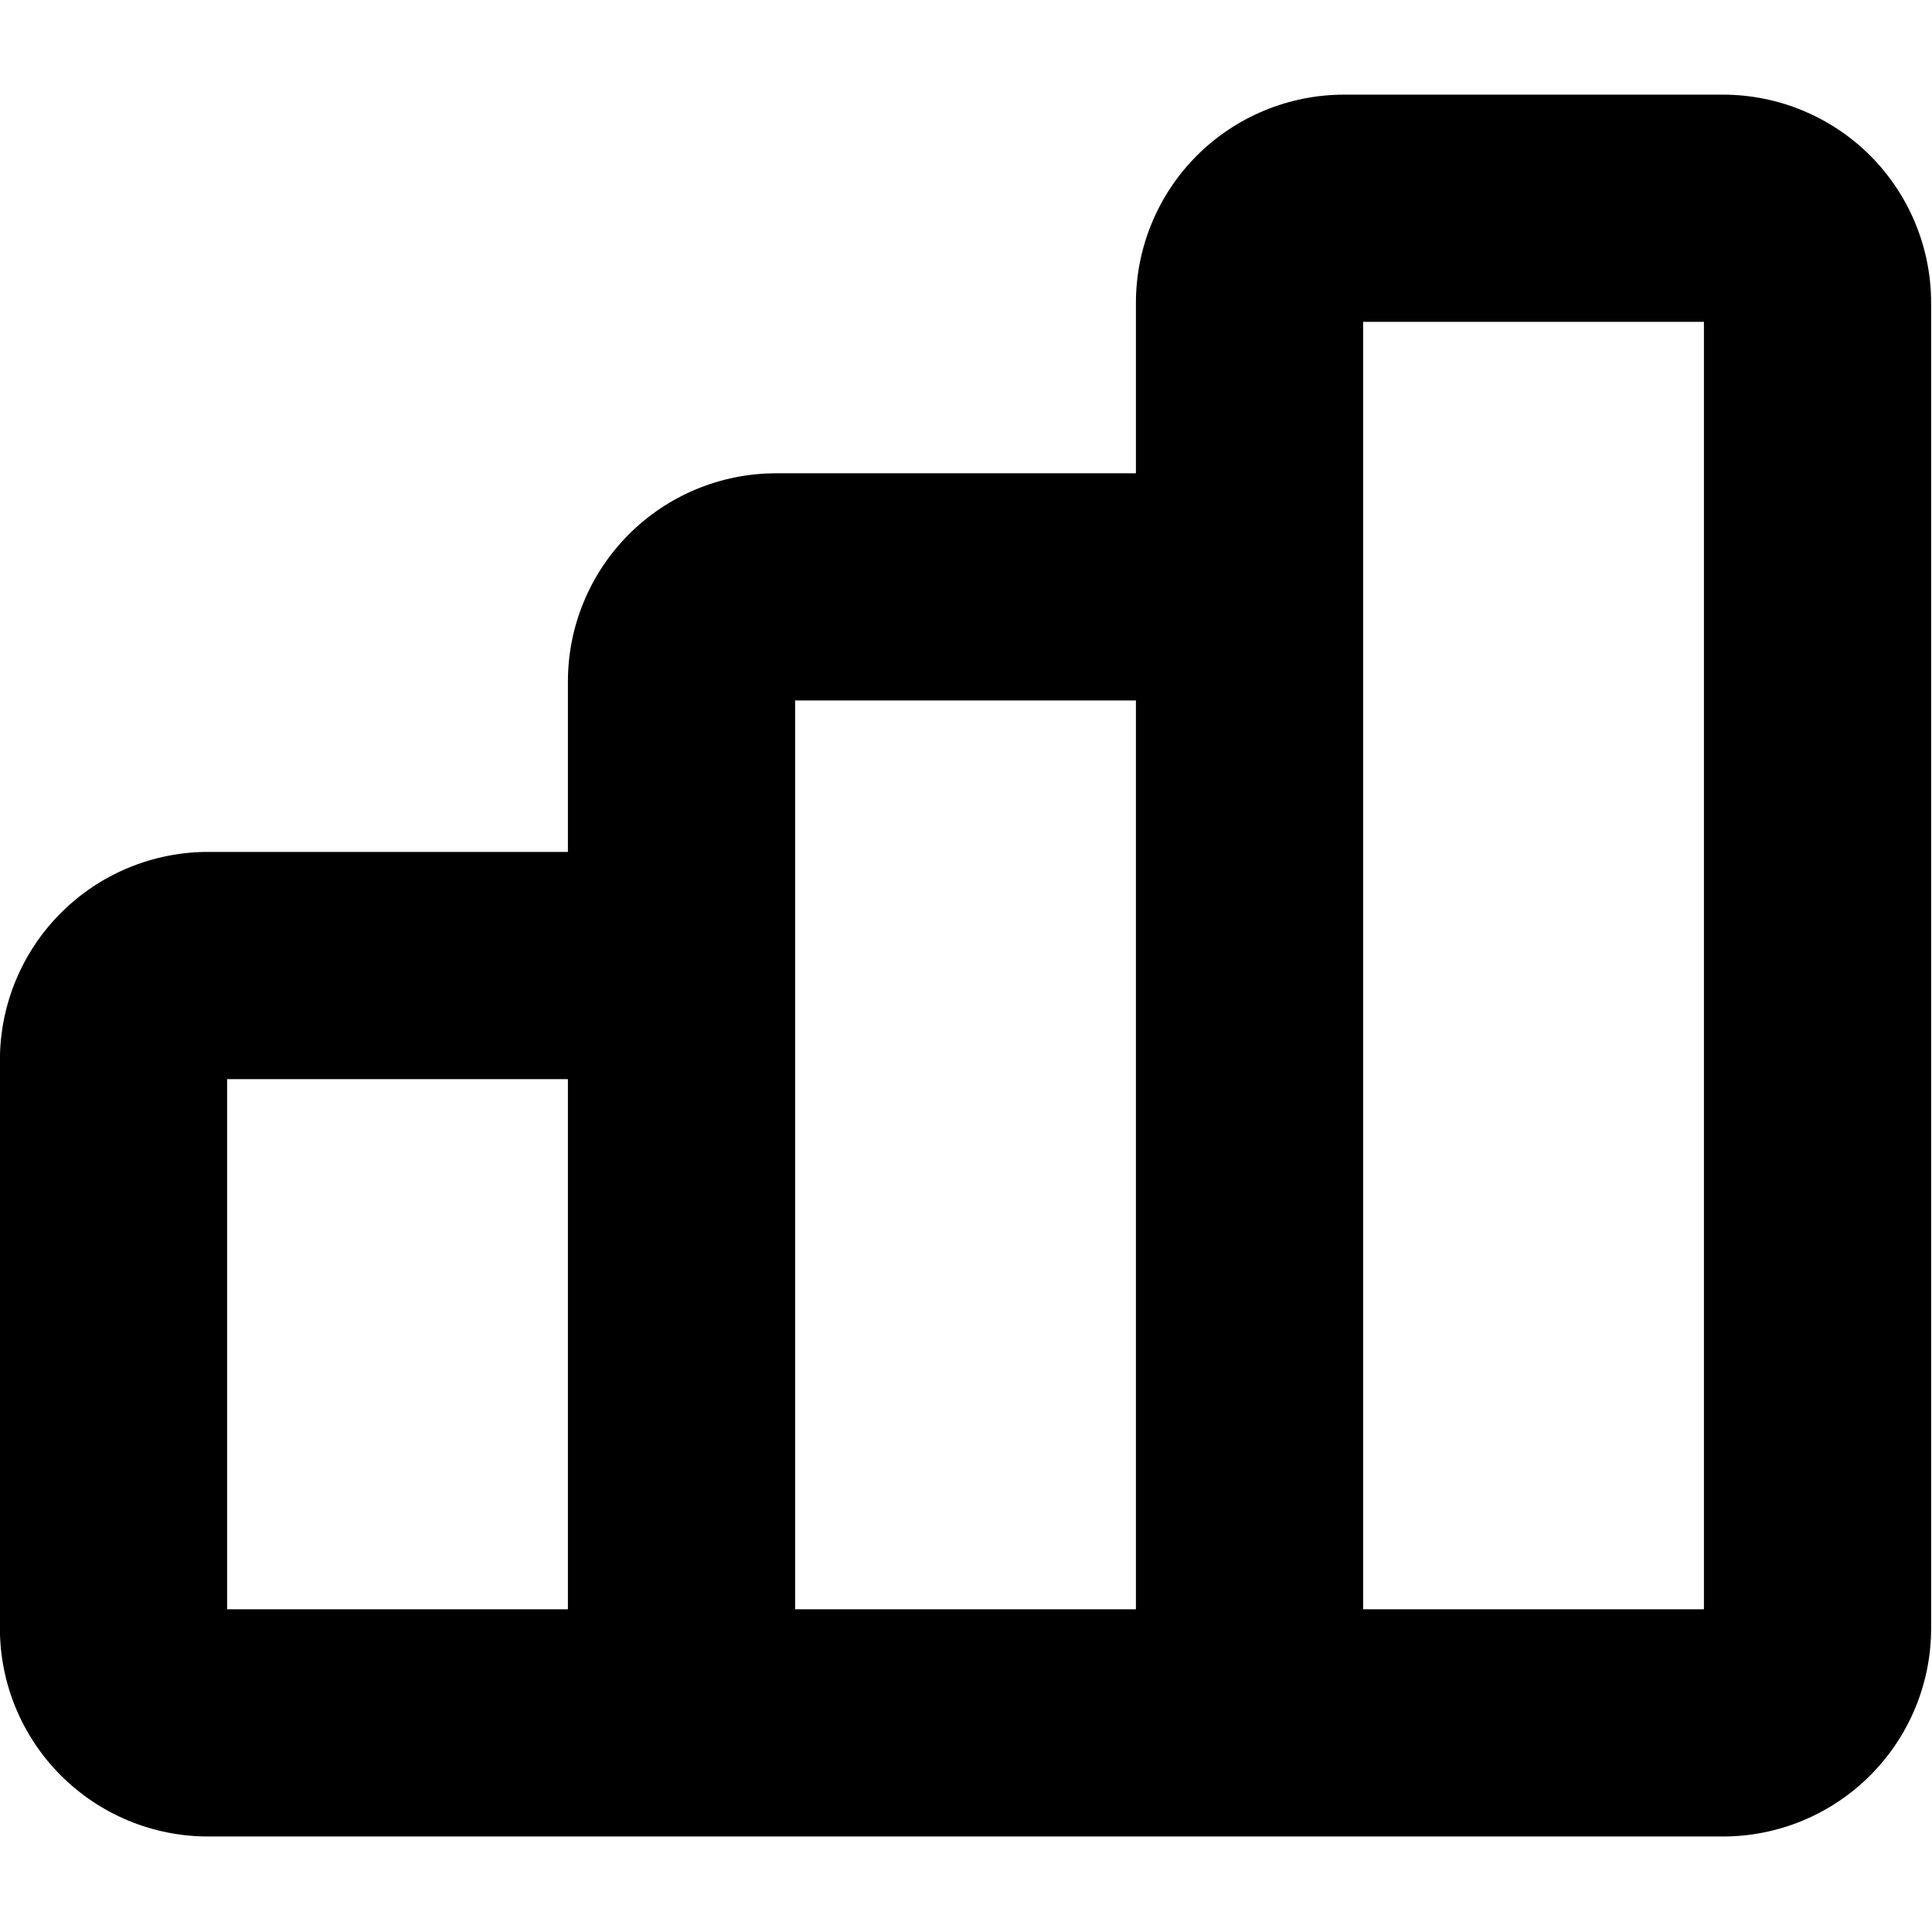 <?xml version="1.0" encoding="UTF-8" standalone="no"?>
<!DOCTYPE svg PUBLIC "-//W3C//DTD SVG 1.1//EN" "http://www.w3.org/Graphics/SVG/1.1/DTD/svg11.dtd">
<svg width="100%" height="100%" viewBox="0 0 20 20" version="1.1" xmlns="http://www.w3.org/2000/svg" xmlns:xlink="http://www.w3.org/1999/xlink" xml:space="preserve" xmlns:serif="http://www.serif.com/" style="fill-rule:evenodd;clip-rule:evenodd;stroke-linejoin:round;stroke-miterlimit:2;">
    <g transform="matrix(1.176,0,0,1.176,-1.765,-1.765)">
        <path d="M13.5,4.334L13.5,15.667L16.5,15.667L16.5,4.334L13.5,4.334ZM16.667,17.667C17.153,17.667 17.619,17.474 17.963,17.13C18.307,16.786 18.5,16.32 18.5,15.834L18.5,4.167C18.5,3.681 18.307,3.214 17.963,2.87C17.619,2.527 17.153,2.334 16.667,2.334L13.333,2.334C12.847,2.334 12.381,2.527 12.037,2.87C11.693,3.214 11.5,3.681 11.5,4.167L11.5,5.667L8.333,5.667C7.847,5.667 7.381,5.86 7.037,6.204C6.693,6.548 6.5,7.014 6.5,7.5L6.5,9L3.333,9C2.847,9 2.381,9.193 2.037,9.537C1.693,9.881 1.5,10.347 1.5,10.834L1.5,15.834C1.5,16.32 1.693,16.786 2.037,17.13C2.381,17.474 2.847,17.667 3.333,17.667L16.667,17.667ZM3.5,15.667L6.5,15.667L6.5,11L3.5,11L3.5,15.667ZM8.5,15.667L11.5,15.667L11.5,7.667L8.5,7.667L8.5,15.667Z"/>
    </g>
</svg>

